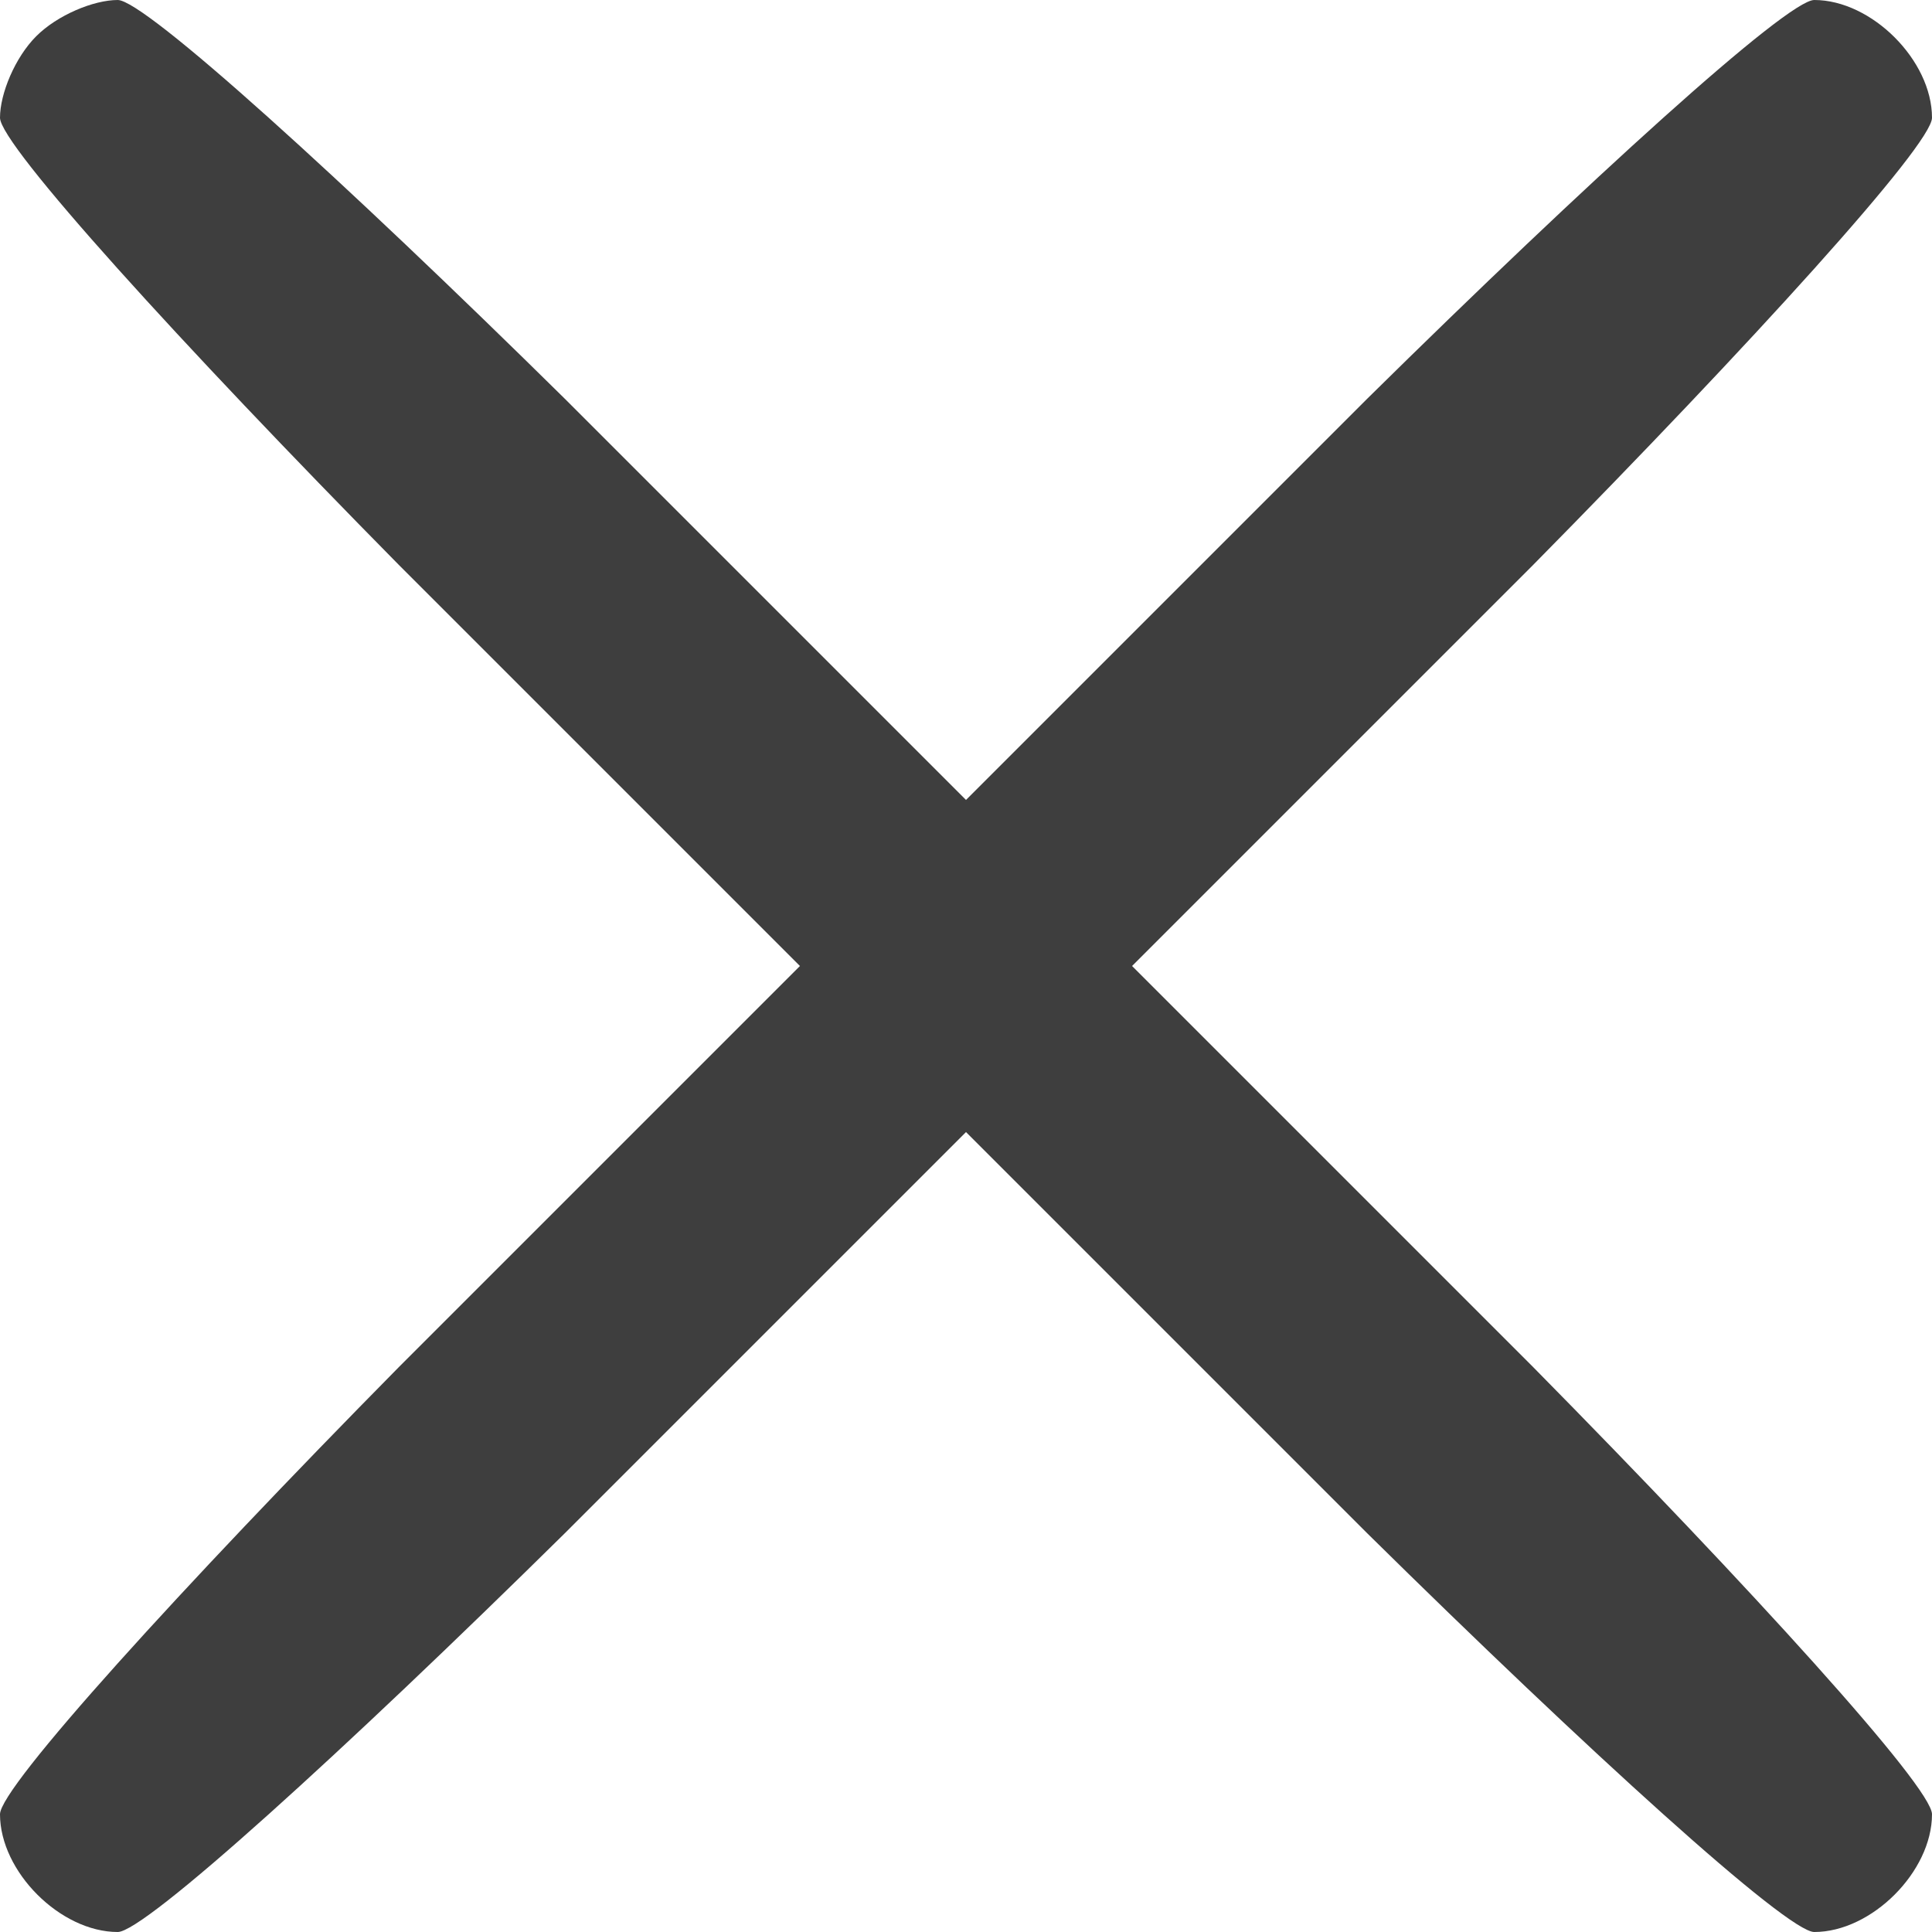 <svg width="40" height="40" viewBox="0 0 40 40" fill="none" xmlns="http://www.w3.org/2000/svg">
<path d="M0.75 0.75C0.312 1.188 0 1.938 0 2.438C0 3 3.75 7.125 8.25 11.688L16.562 20L8.25 28.312C3.75 32.875 0 37 0 37.562C0 38.75 1.25 40 2.438 40C3 40 7.125 36.25 11.688 31.75L20 23.438L28.312 31.75C32.875 36.25 37 40 37.562 40C38.75 40 40 38.75 40 37.562C40 37 36.25 32.875 31.75 28.312L23.438 20L31.75 11.688C36.25 7.125 40 3 40 2.438C40 1.25 38.75 0 37.562 0C37 0 32.875 3.75 28.312 8.25L20 16.562L11.688 8.25C7.125 3.75 3 0 2.438 0C1.938 0 1.188 0.312 0.75 0.75Z" fill="#3E3E3E"/>
</svg>
